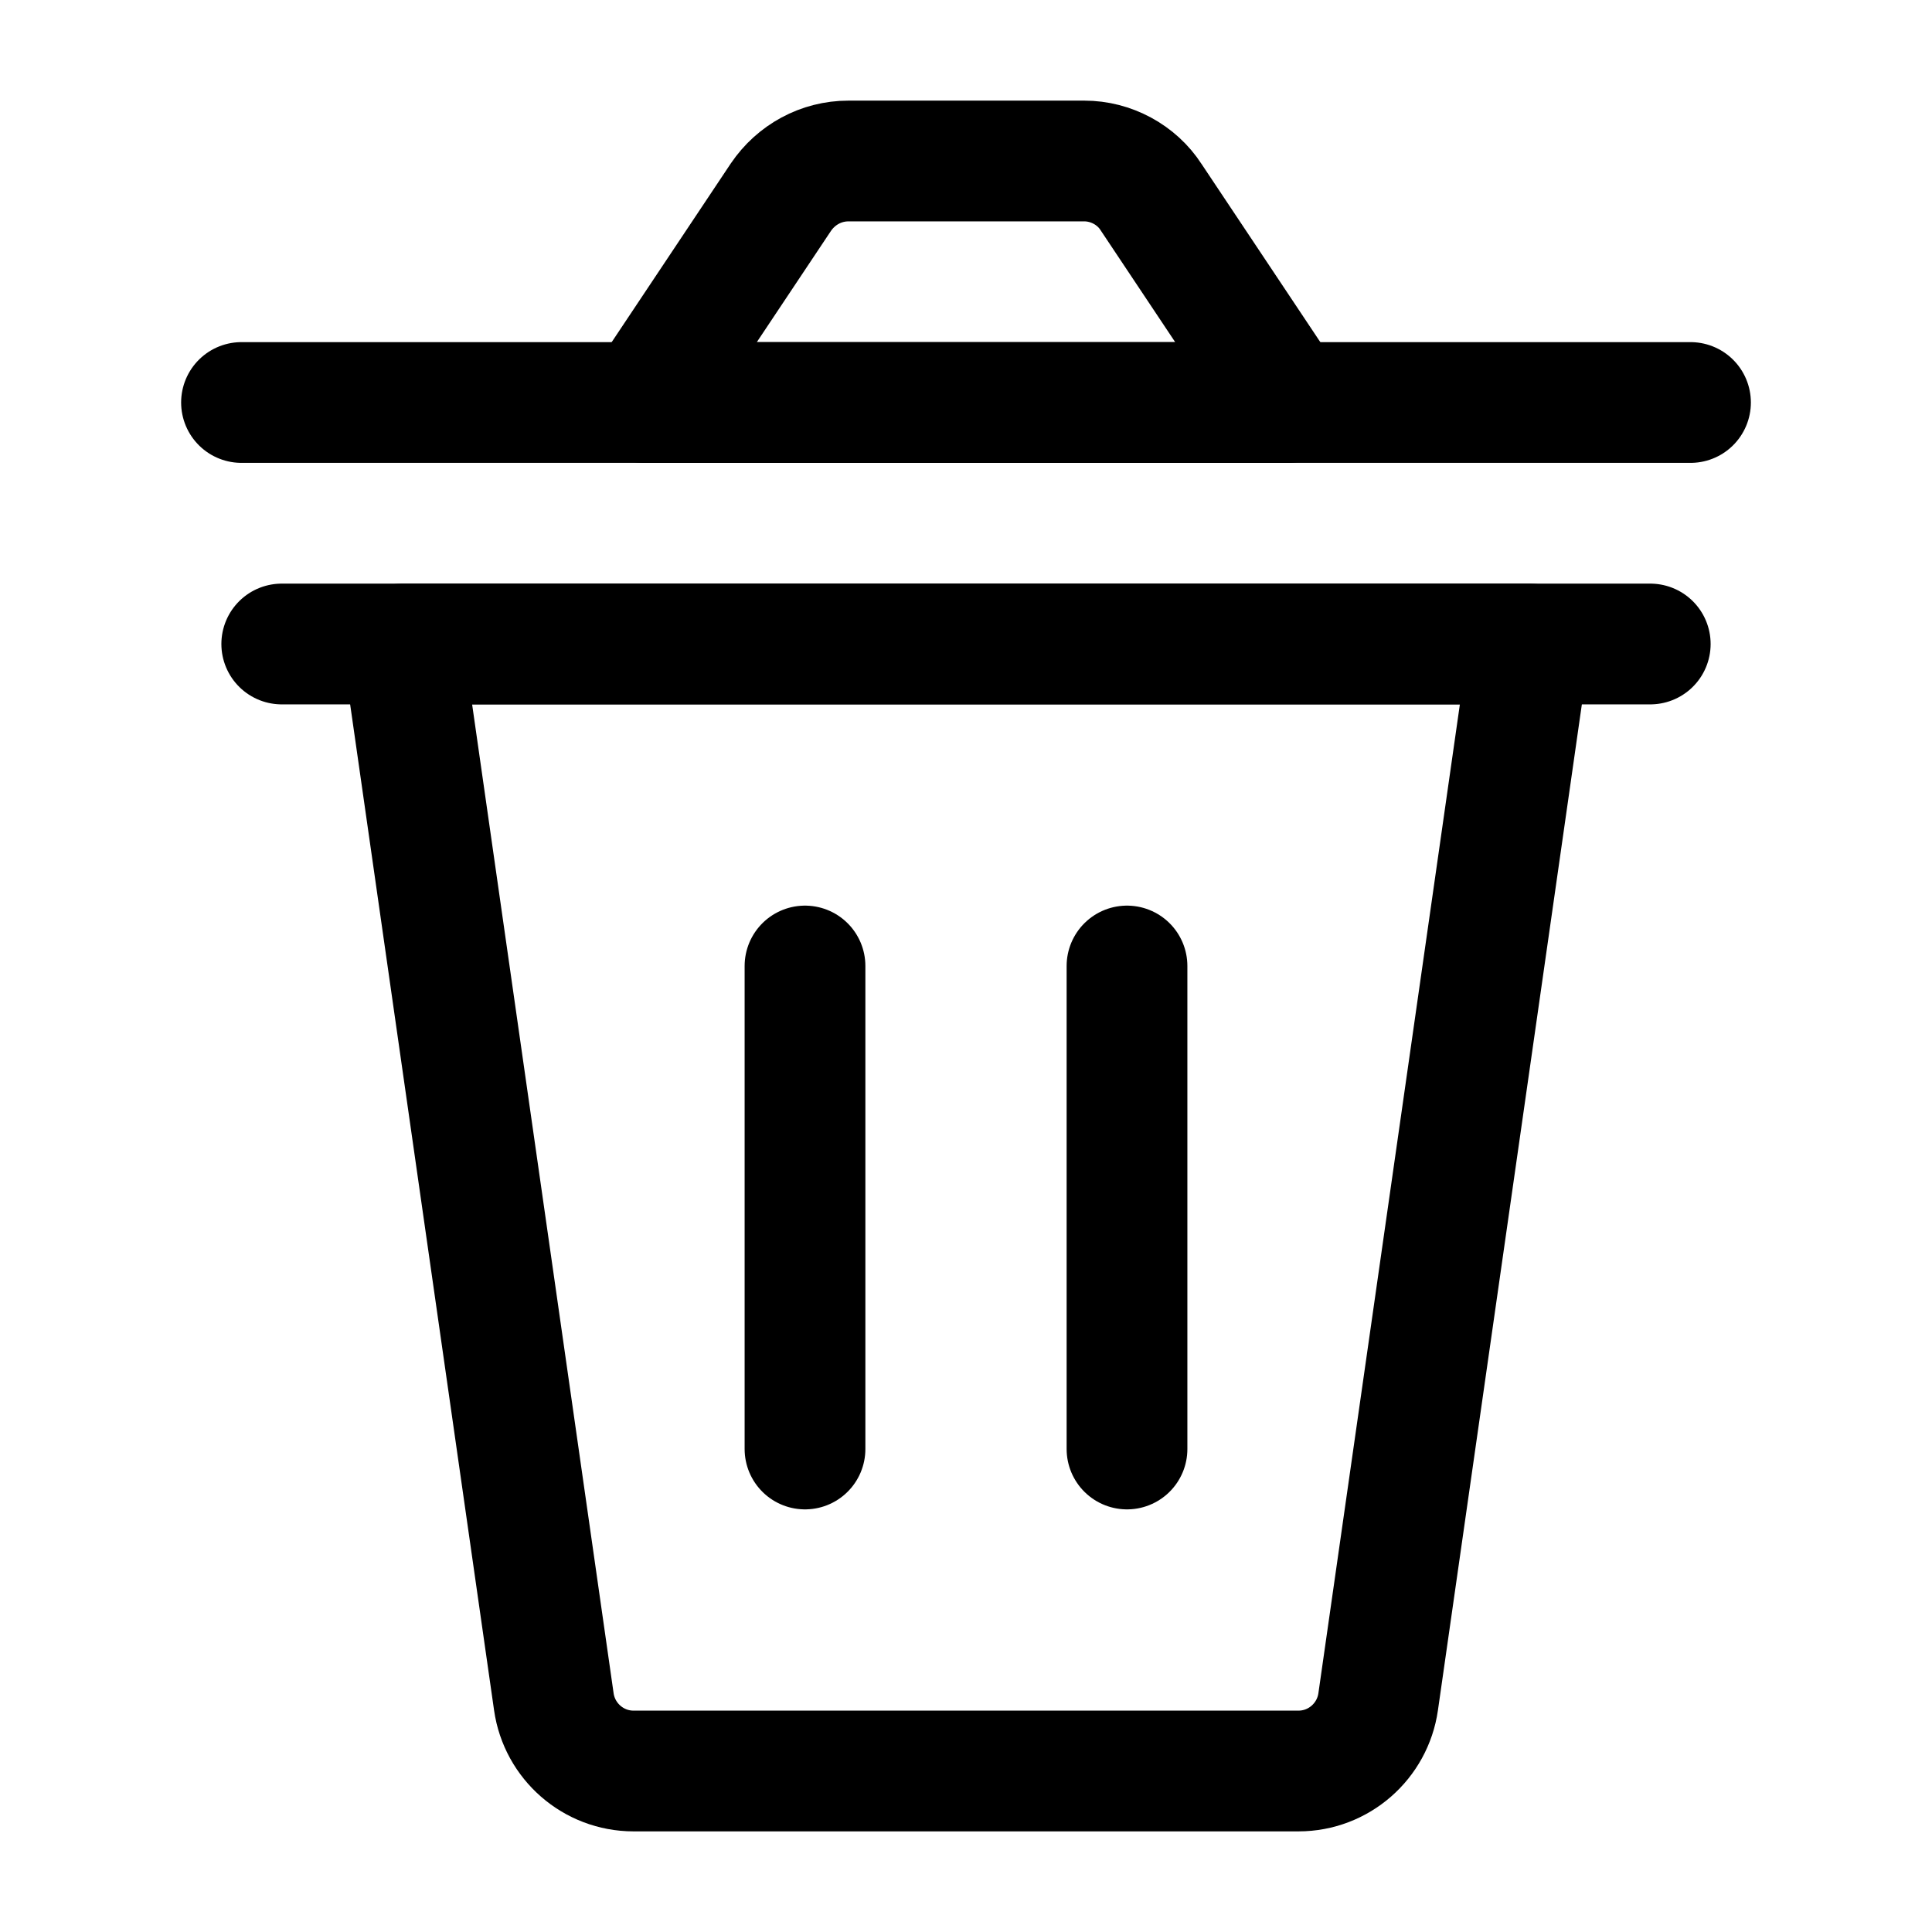<svg width="24" height="24" viewBox="0 0 24 24" fill="none" xmlns="http://www.w3.org/2000/svg">
<path d="M16.13 22H7.87C7.37 22 6.95 21.63 6.88 21.14L5 8H19L17.12 21.14C17.05 21.63 16.63 22 16.13 22Z" stroke="black" stroke-width="1.5" stroke-miterlimit="10" stroke-linecap="round" stroke-linejoin="round"/>
<path d="M3.5 8H20.5" stroke="black" stroke-width="1.5" stroke-miterlimit="10" stroke-linecap="round" stroke-linejoin="round"/>
<path d="M10 12V18" stroke="black" stroke-width="1.5" stroke-miterlimit="10" stroke-linecap="round" stroke-linejoin="round"/>
<path d="M14 12V18" stroke="black" stroke-width="1.5" stroke-miterlimit="10" stroke-linecap="round" stroke-linejoin="round"/>
<path d="M16 5H8L9.7 2.45C9.89 2.17 10.2 2 10.54 2H13.47C13.8 2 14.12 2.17 14.3 2.45L16 5Z" stroke="black" stroke-width="1.5" stroke-miterlimit="10" stroke-linecap="round" stroke-linejoin="round"/>
<path d="M3 5H21" stroke="black" stroke-width="1.5" stroke-miterlimit="10" stroke-linecap="round" stroke-linejoin="round"/>
</svg>
